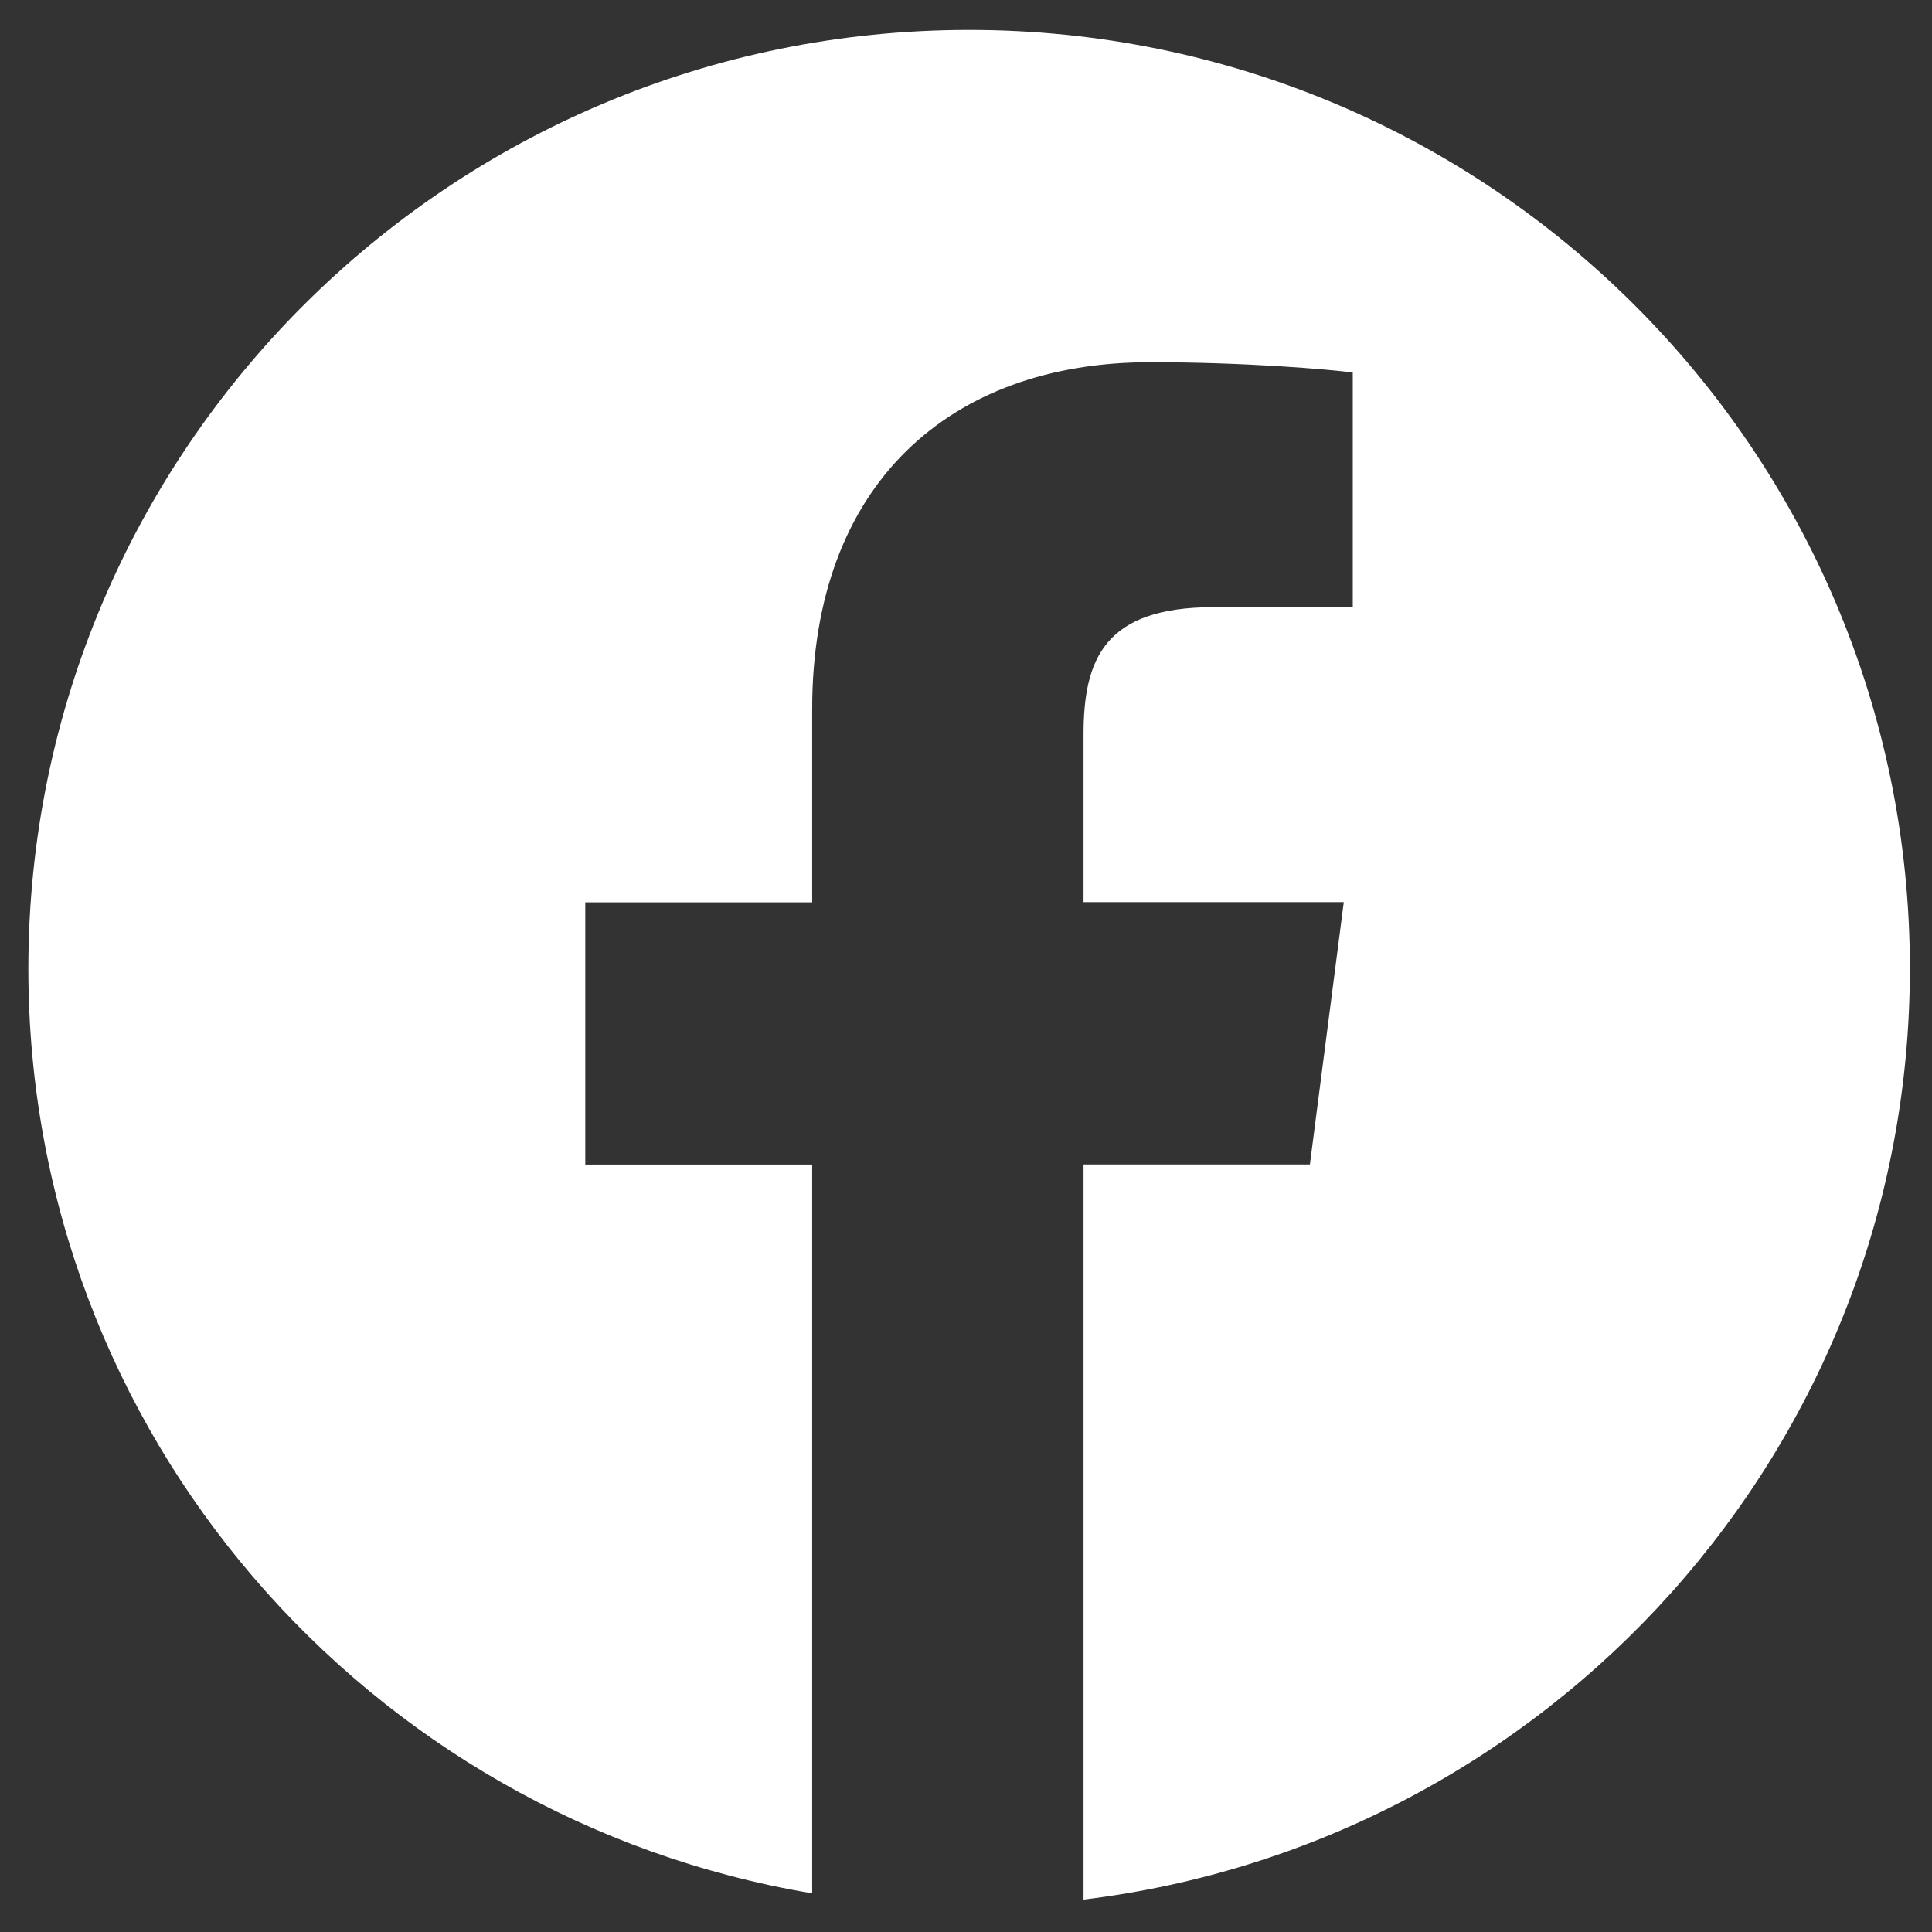 <svg width="31" height="31" viewBox="0 0 31 31" fill="none" xmlns="http://www.w3.org/2000/svg">
<rect x="0" y="0" width="31" height="31" fill="#333333" stroke="none"/>
<path d="M15.55 0.48C7.213 0.48 0.455 7.224 0.455 15.543C0.455 23.004 5.897 29.183 13.032 30.38V18.686H9.391V14.478H13.032V11.375C13.032 7.774 15.236 5.812 18.455 5.812C19.997 5.812 21.322 5.927 21.706 5.977V9.741L19.474 9.742C17.724 9.742 17.386 10.572 17.386 11.79V14.475H21.562L21.018 18.684H17.386V30.48C24.855 29.573 30.645 23.237 30.645 15.539C30.645 7.224 23.886 0.48 15.55 0.48Z" fill="white"/>
</svg>
